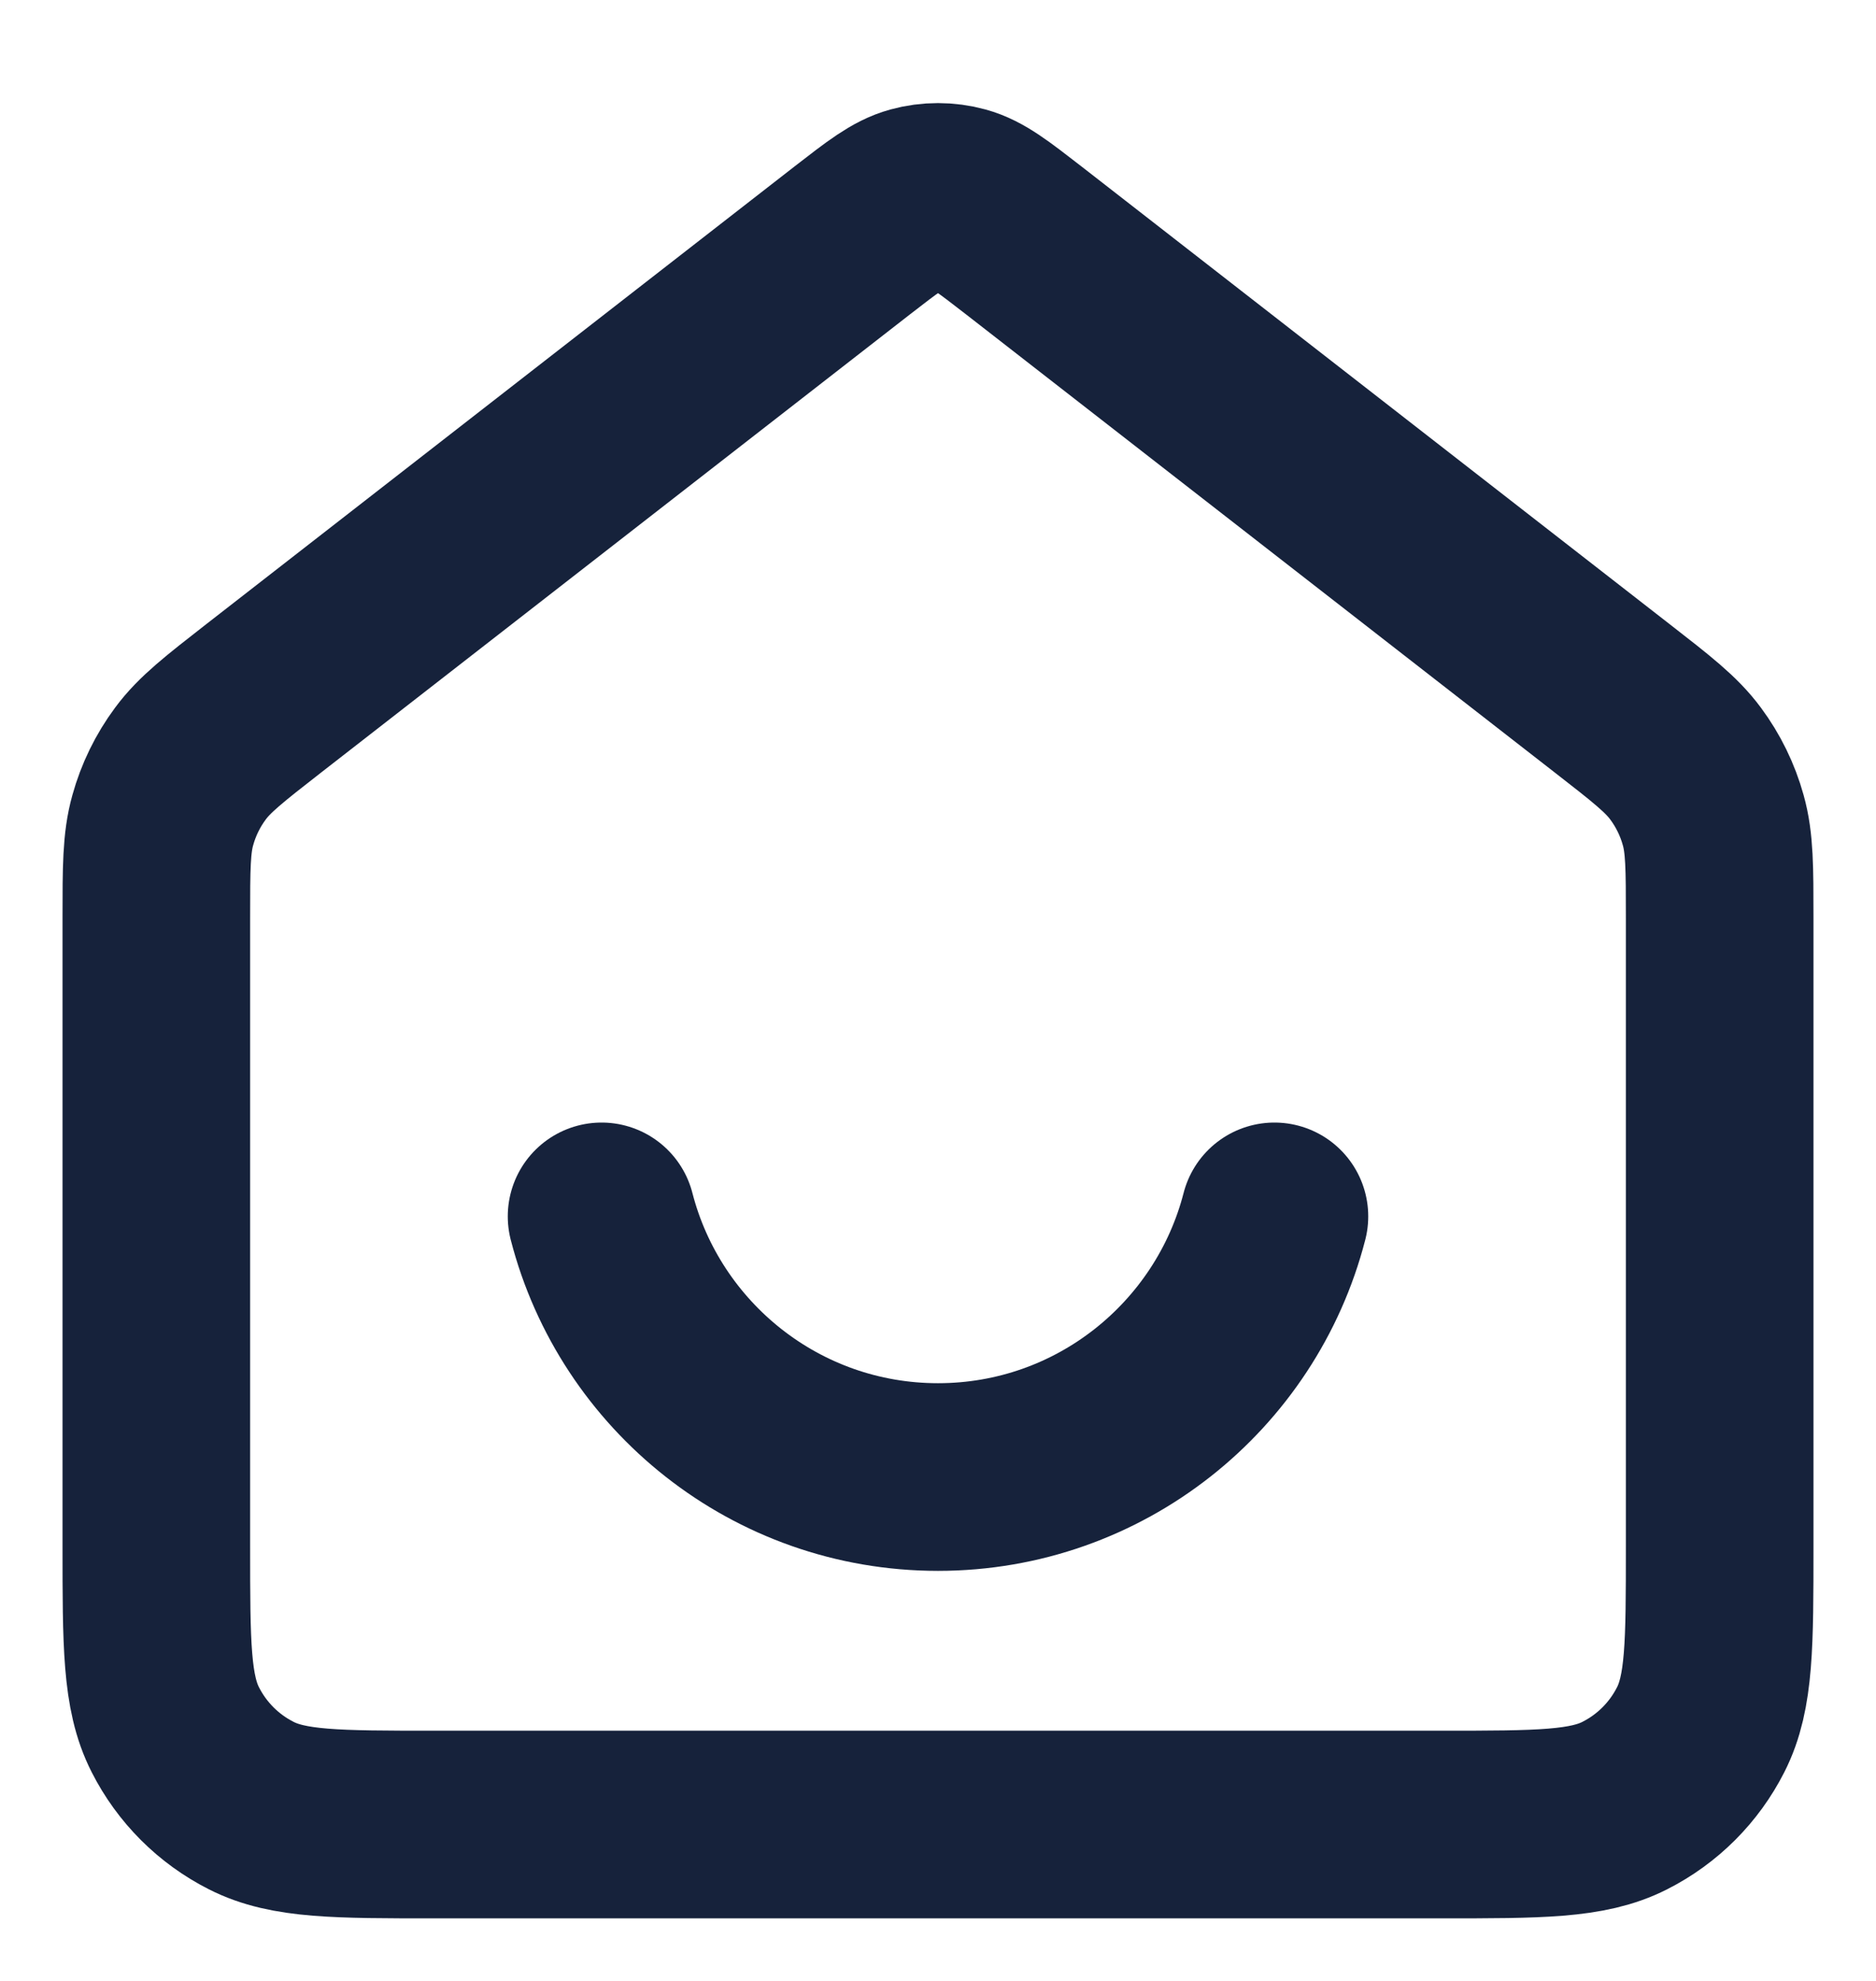 <svg width="18" height="19" viewBox="0 0 18 19" fill="none" xmlns="http://www.w3.org/2000/svg">
<path d="M5.772 11.667C6.142 13.104 7.447 14.167 9 14.167C10.553 14.167 11.858 13.104 12.228 11.667M8.181 2.303L2.529 6.699C2.152 6.993 1.963 7.14 1.827 7.324C1.706 7.487 1.616 7.671 1.562 7.866C1.5 8.086 1.5 8.326 1.5 8.804V14.833C1.5 15.767 1.5 16.233 1.682 16.59C1.841 16.904 2.096 17.159 2.41 17.318C2.767 17.5 3.233 17.5 4.167 17.5H13.833C14.767 17.5 15.233 17.5 15.59 17.318C15.904 17.159 16.159 16.904 16.318 16.59C16.5 16.233 16.5 15.767 16.5 14.833V8.804C16.5 8.326 16.5 8.086 16.438 7.866C16.384 7.671 16.294 7.487 16.173 7.324C16.037 7.14 15.848 6.993 15.47 6.699L9.819 2.303C9.526 2.076 9.379 1.962 9.218 1.918C9.075 1.879 8.925 1.879 8.782 1.918C8.621 1.962 8.474 2.076 8.181 2.303Z" stroke="#16223B" stroke-width="1.8" stroke-linecap="round" stroke-linejoin="round"/>
</svg>
